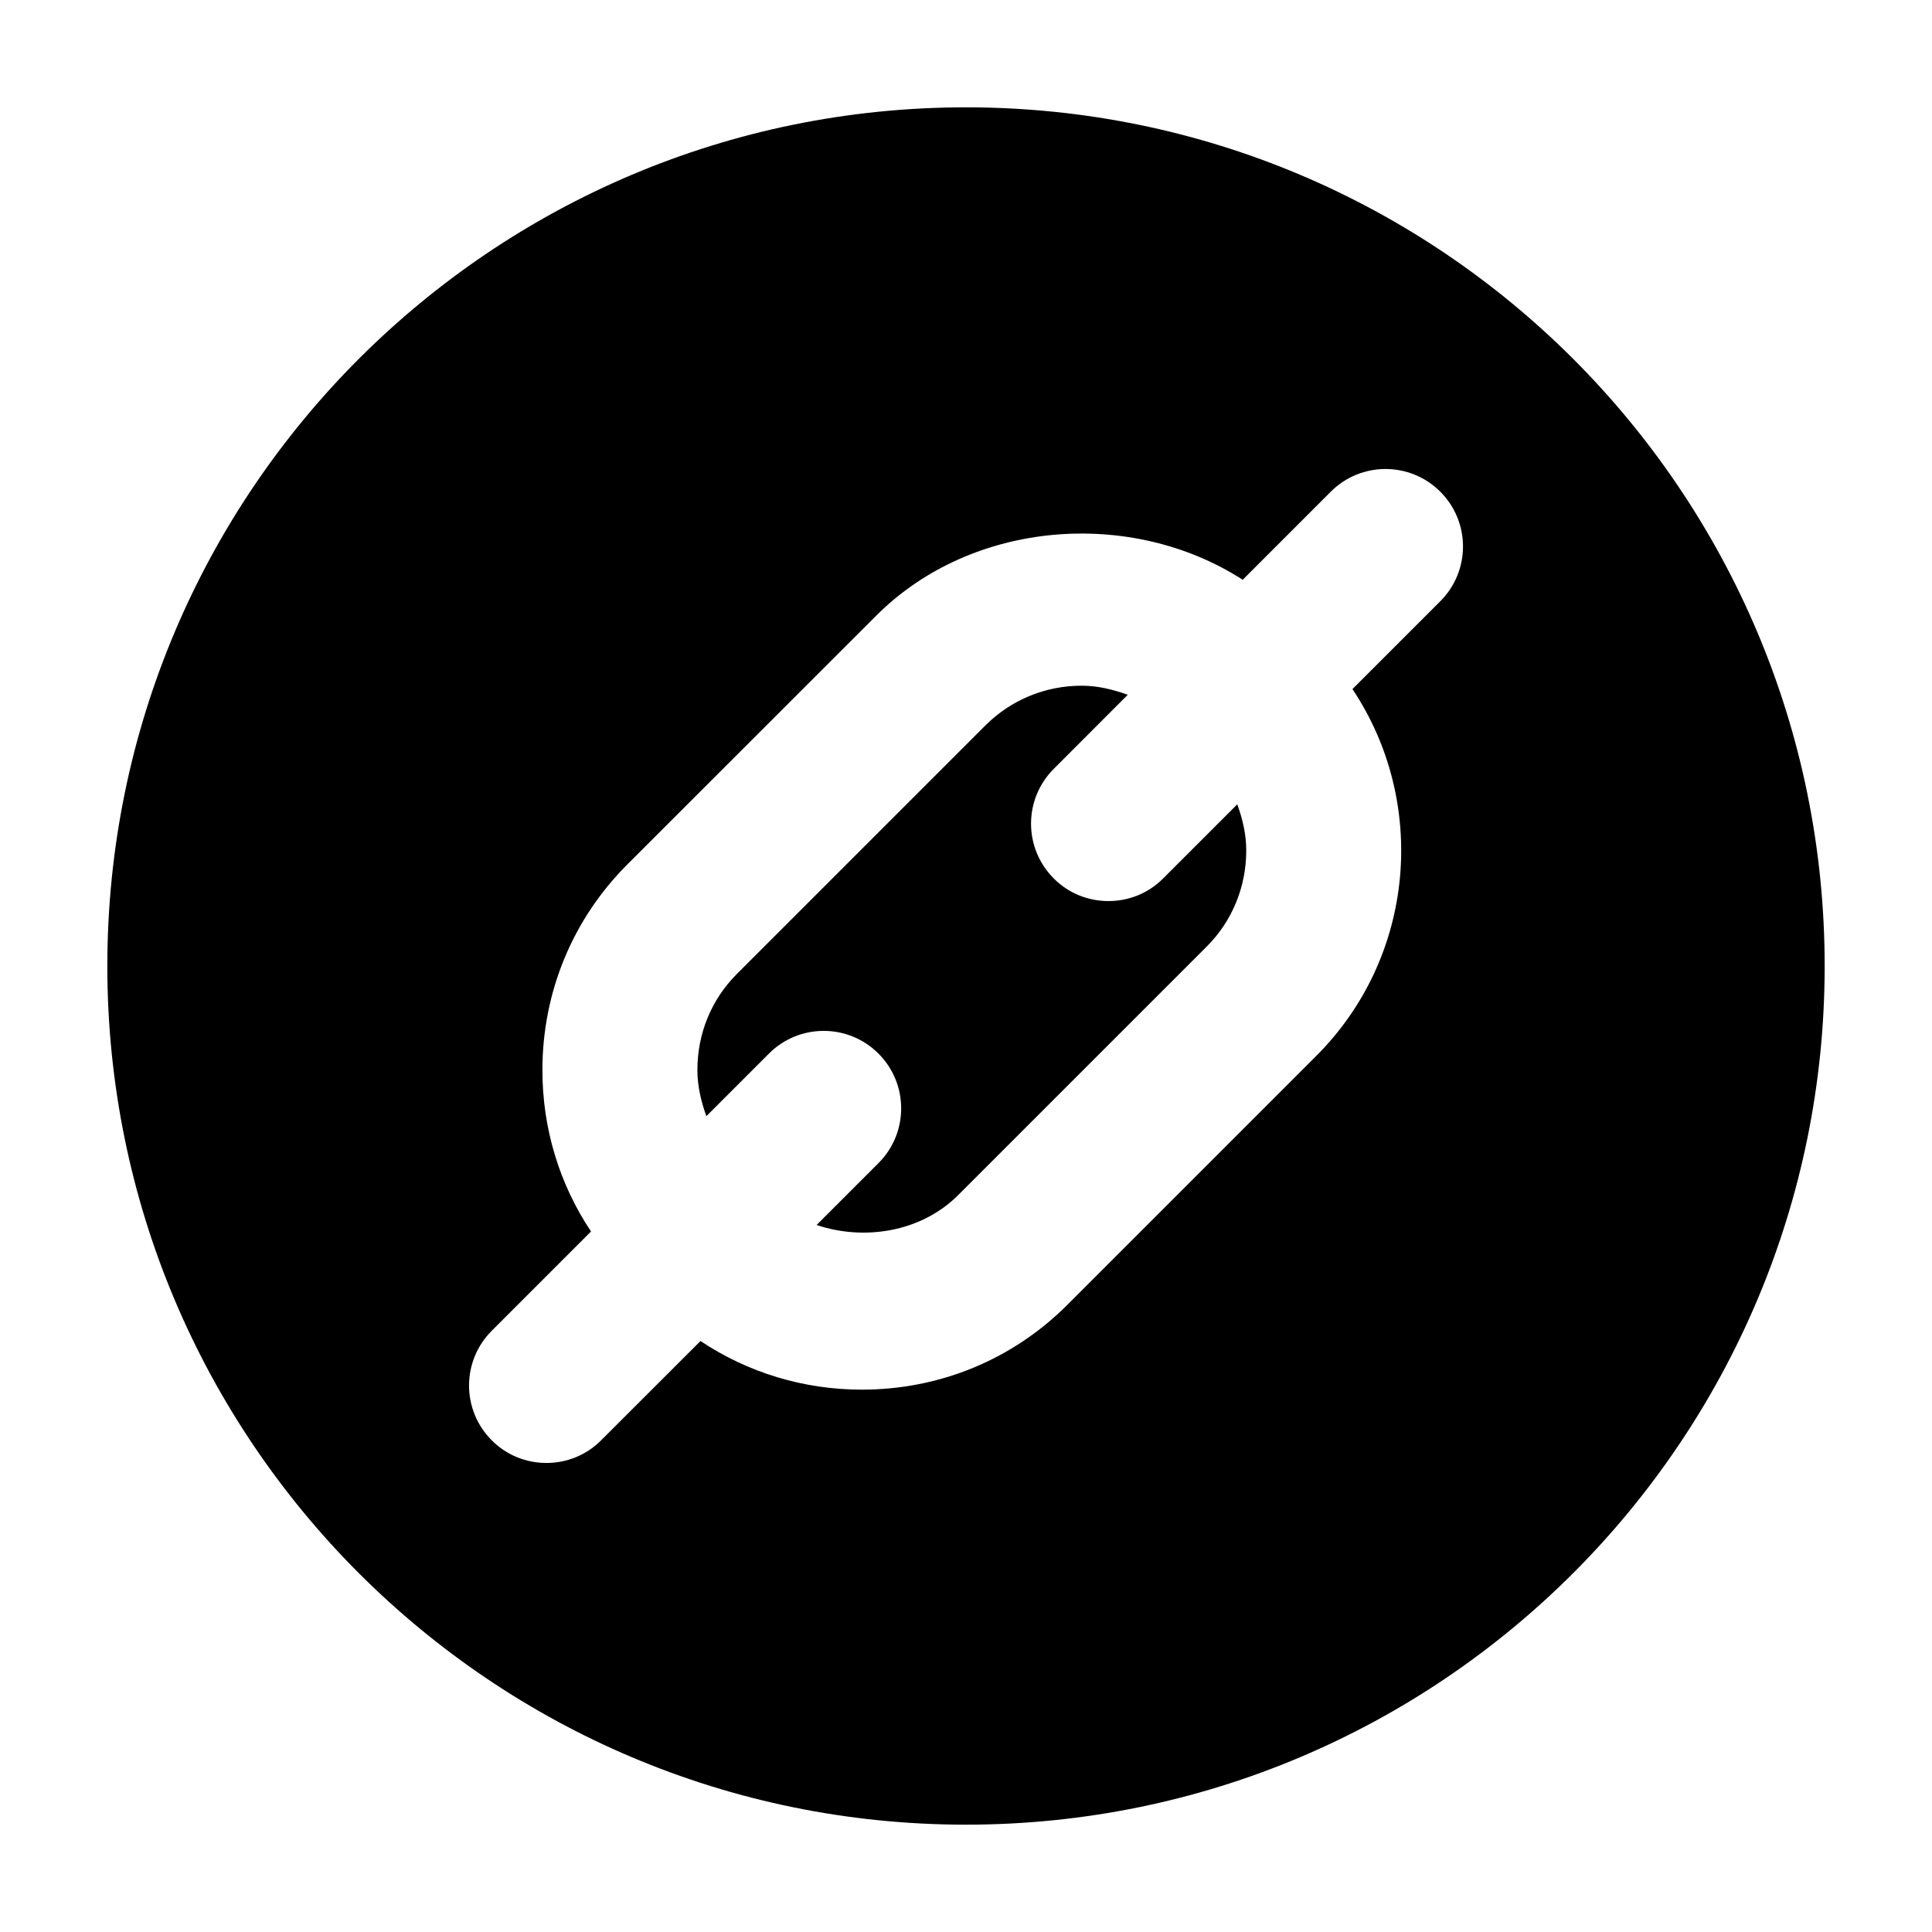 <?xml version="1.0" encoding="UTF-8"?>
<svg width="36" height="36" viewBox="0 0 36 36" version="1.1" xmlns="http://www.w3.org/2000/svg">
  <title>Url icon</title>
  <path
     d="M 17.999,2 C 9.164,2 2,9.164 2,18.001 2,26.836 9.164,34 17.999,34 26.836,34 34,26.836 34,18.001 34,9.164 26.836,2 17.999,2 Z m 8.839,9.203 -1.637,1.637 c 1.404,2.103 1.181,4.981 -0.675,6.836 L 19.891,24.311 c -1.019,1.022 -2.381,1.583 -3.831,1.583 -1.088,0 -2.125,-0.318 -3.007,-0.906 l -1.852,1.85 c -0.28,0.282 -0.648,0.422 -1.019,0.422 -0.371,0 -0.74,-0.14 -1.019,-0.422 -0.564,-0.564 -0.564,-1.477 0,-2.041 l 1.85,-1.85 c -0.589,-0.882 -0.906,-1.919 -0.906,-3.007 0,-1.45 0.562,-2.812 1.583,-3.833 l 4.635,-4.633 c 1.786,-1.788 4.75,-2.01 6.831,-0.671 l 1.641,-1.641 c 0.564,-0.564 1.477,-0.564 2.041,0 0.564,0.564 0.564,1.477 0,2.041 z m -6.184,5.587 c -0.371,0 -0.74,-0.14 -1.019,-0.422 -0.564,-0.564 -0.564,-1.477 0,-2.041 l 1.379,-1.381 c -0.273,-0.098 -0.56,-0.169 -0.859,-0.169 -0.677,0 -1.315,0.264 -1.79,0.737 l -4.635,4.635 c -0.475,0.475 -0.735,1.11 -0.735,1.79 0,0.3 0.069,0.586 0.167,0.859 l 1.166,-1.166 c 0.564,-0.564 1.477,-0.564 2.041,0 0.564,0.564 0.564,1.479 0,2.041 l -1.153,1.153 c 0.895,0.3 1.95,0.129 2.636,-0.555 l 4.635,-4.635 c 0.475,-0.475 0.735,-1.113 0.735,-1.79 0,-0.3 -0.069,-0.586 -0.167,-0.859 l -1.381,1.381 c -0.28,0.282 -0.648,0.422 -1.019,0.422 z"
  />
</svg>
